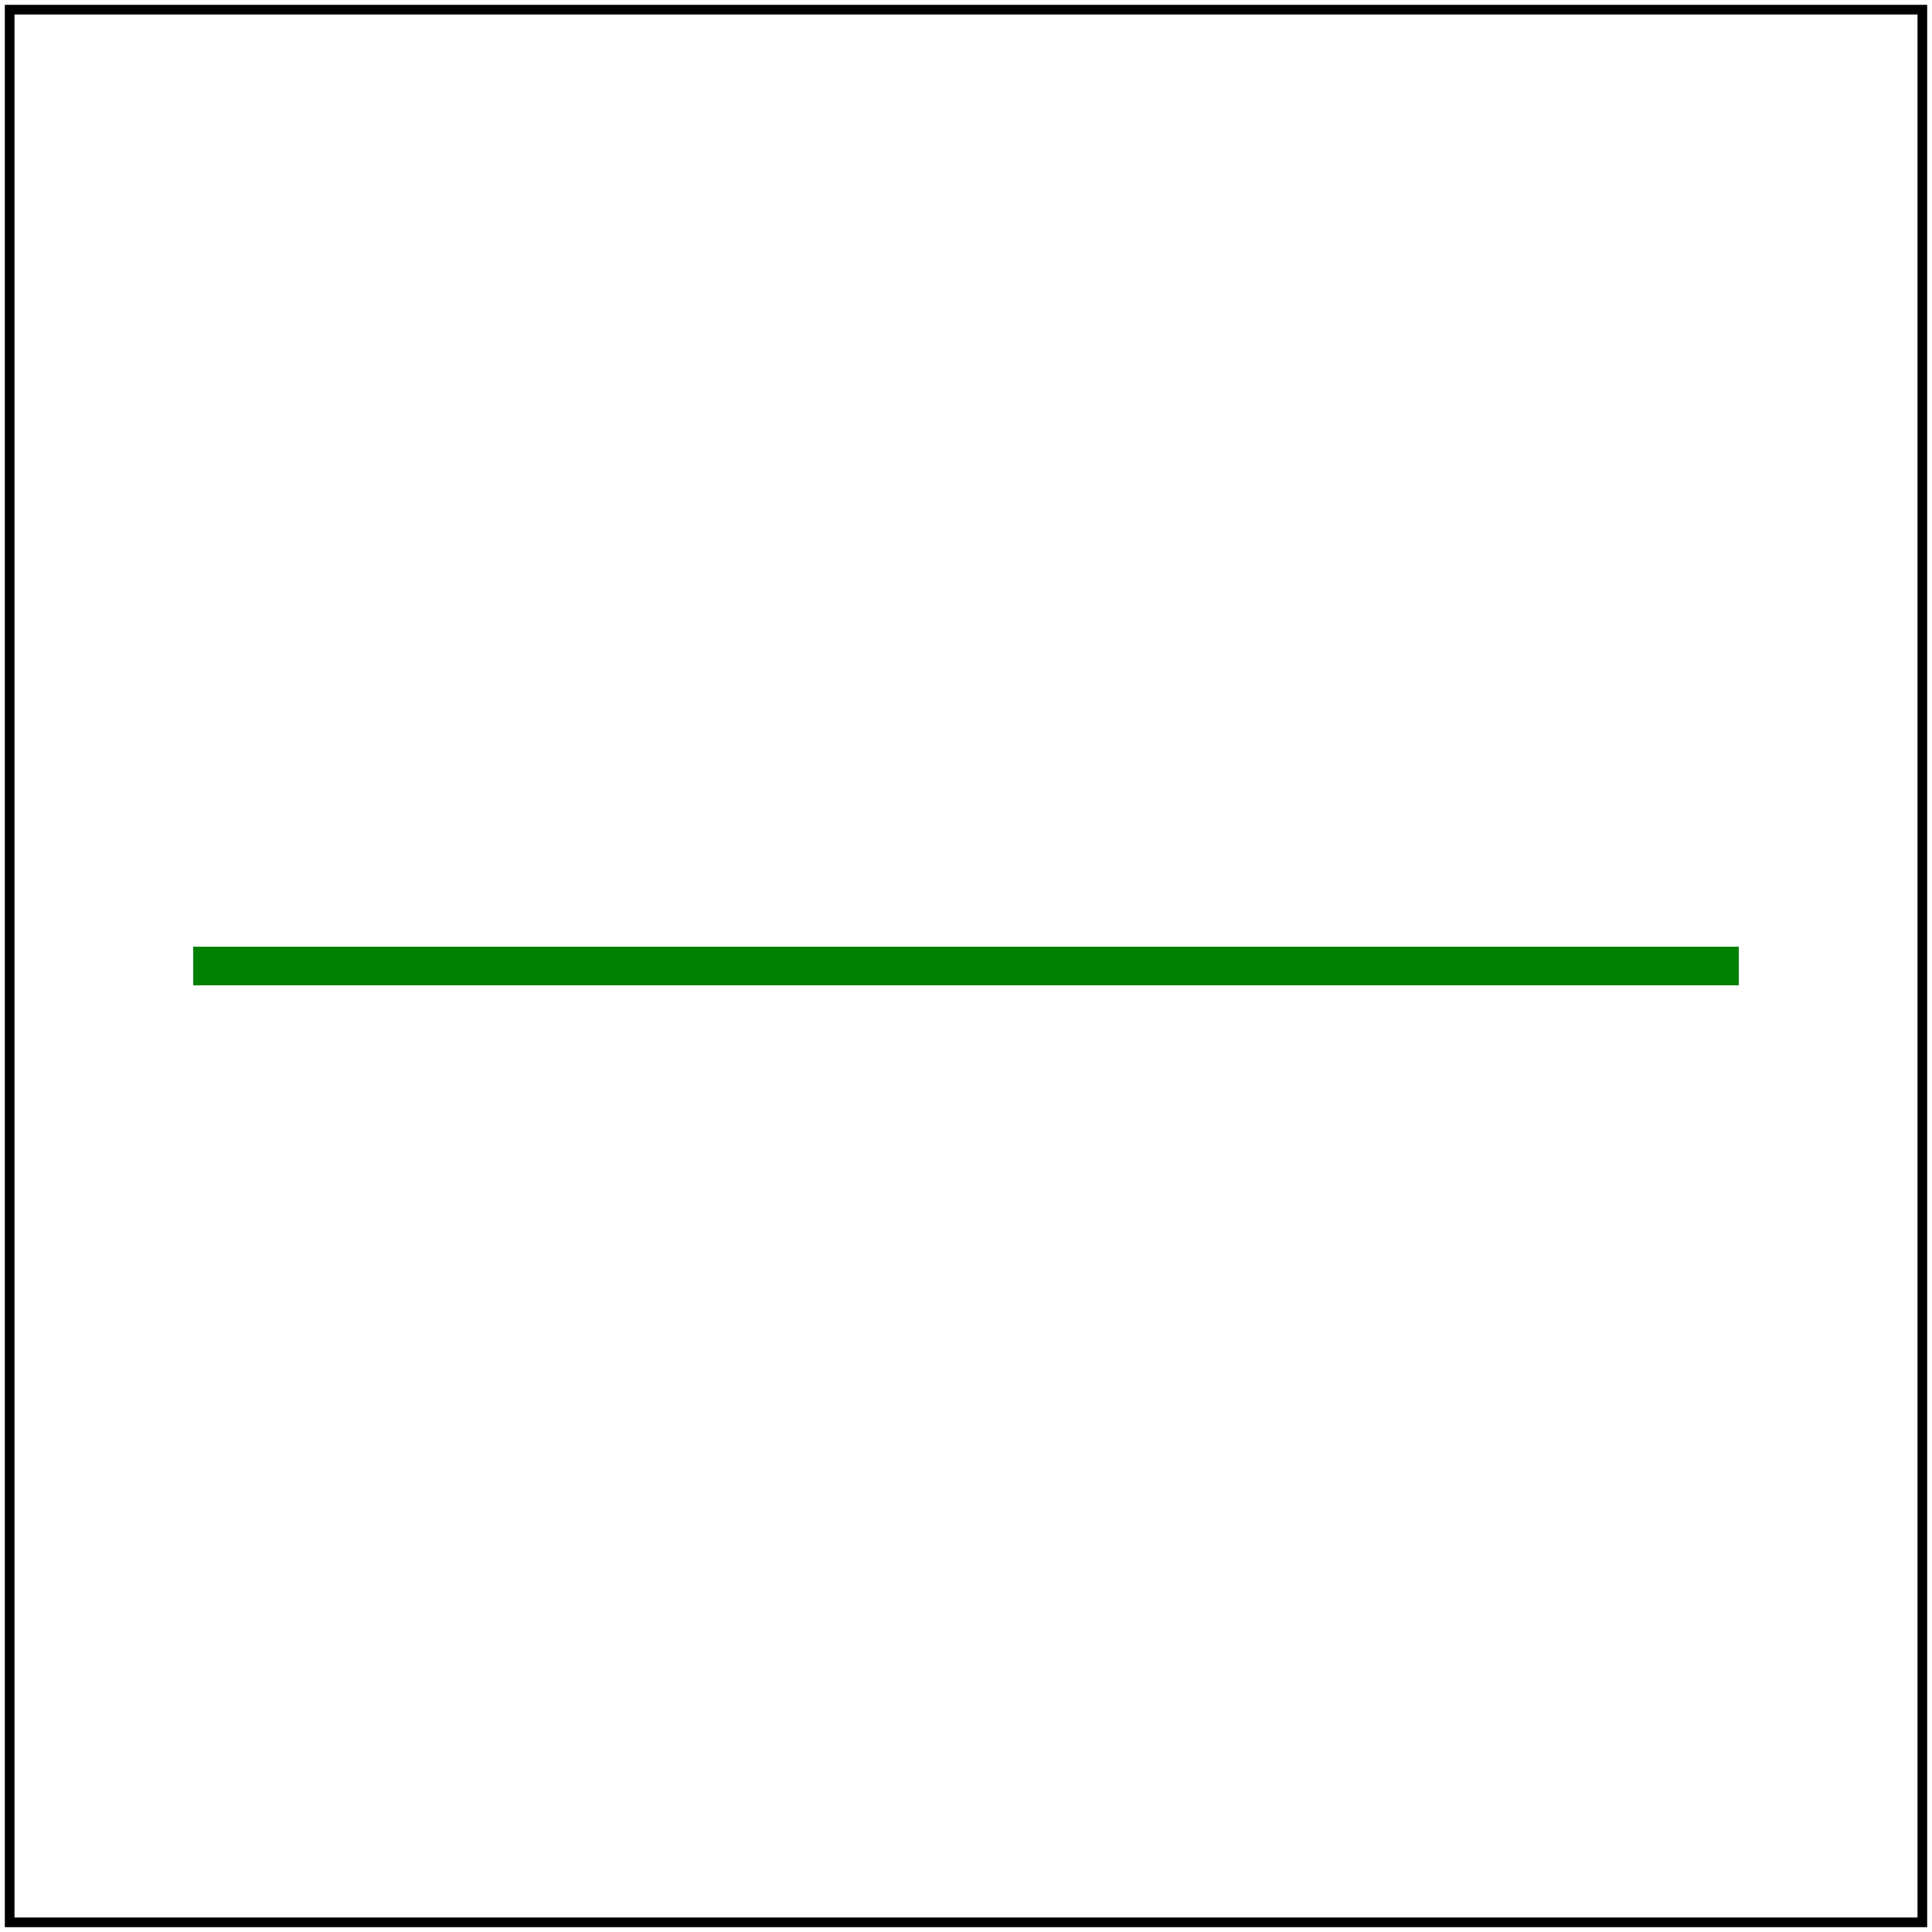 <svg id="svg1" viewBox="0 0 200 200" xmlns="http://www.w3.org/2000/svg">
    <title>On a horizontal line</title>

    <clipPath id="clip1">
        <rect id="rect1" x="20" y="20" width="160" height="160"/>
    </clipPath>
    <line id="line1" x1="0" y1="100" x2="200" y2="100"
          stroke="green" stroke-width="4" clip-path="url(#clip1)"/>

    <!-- image frame -->
    <rect id="frame" x="1" y="1" width="198" height="198" fill="none" stroke="black"/>
</svg>
